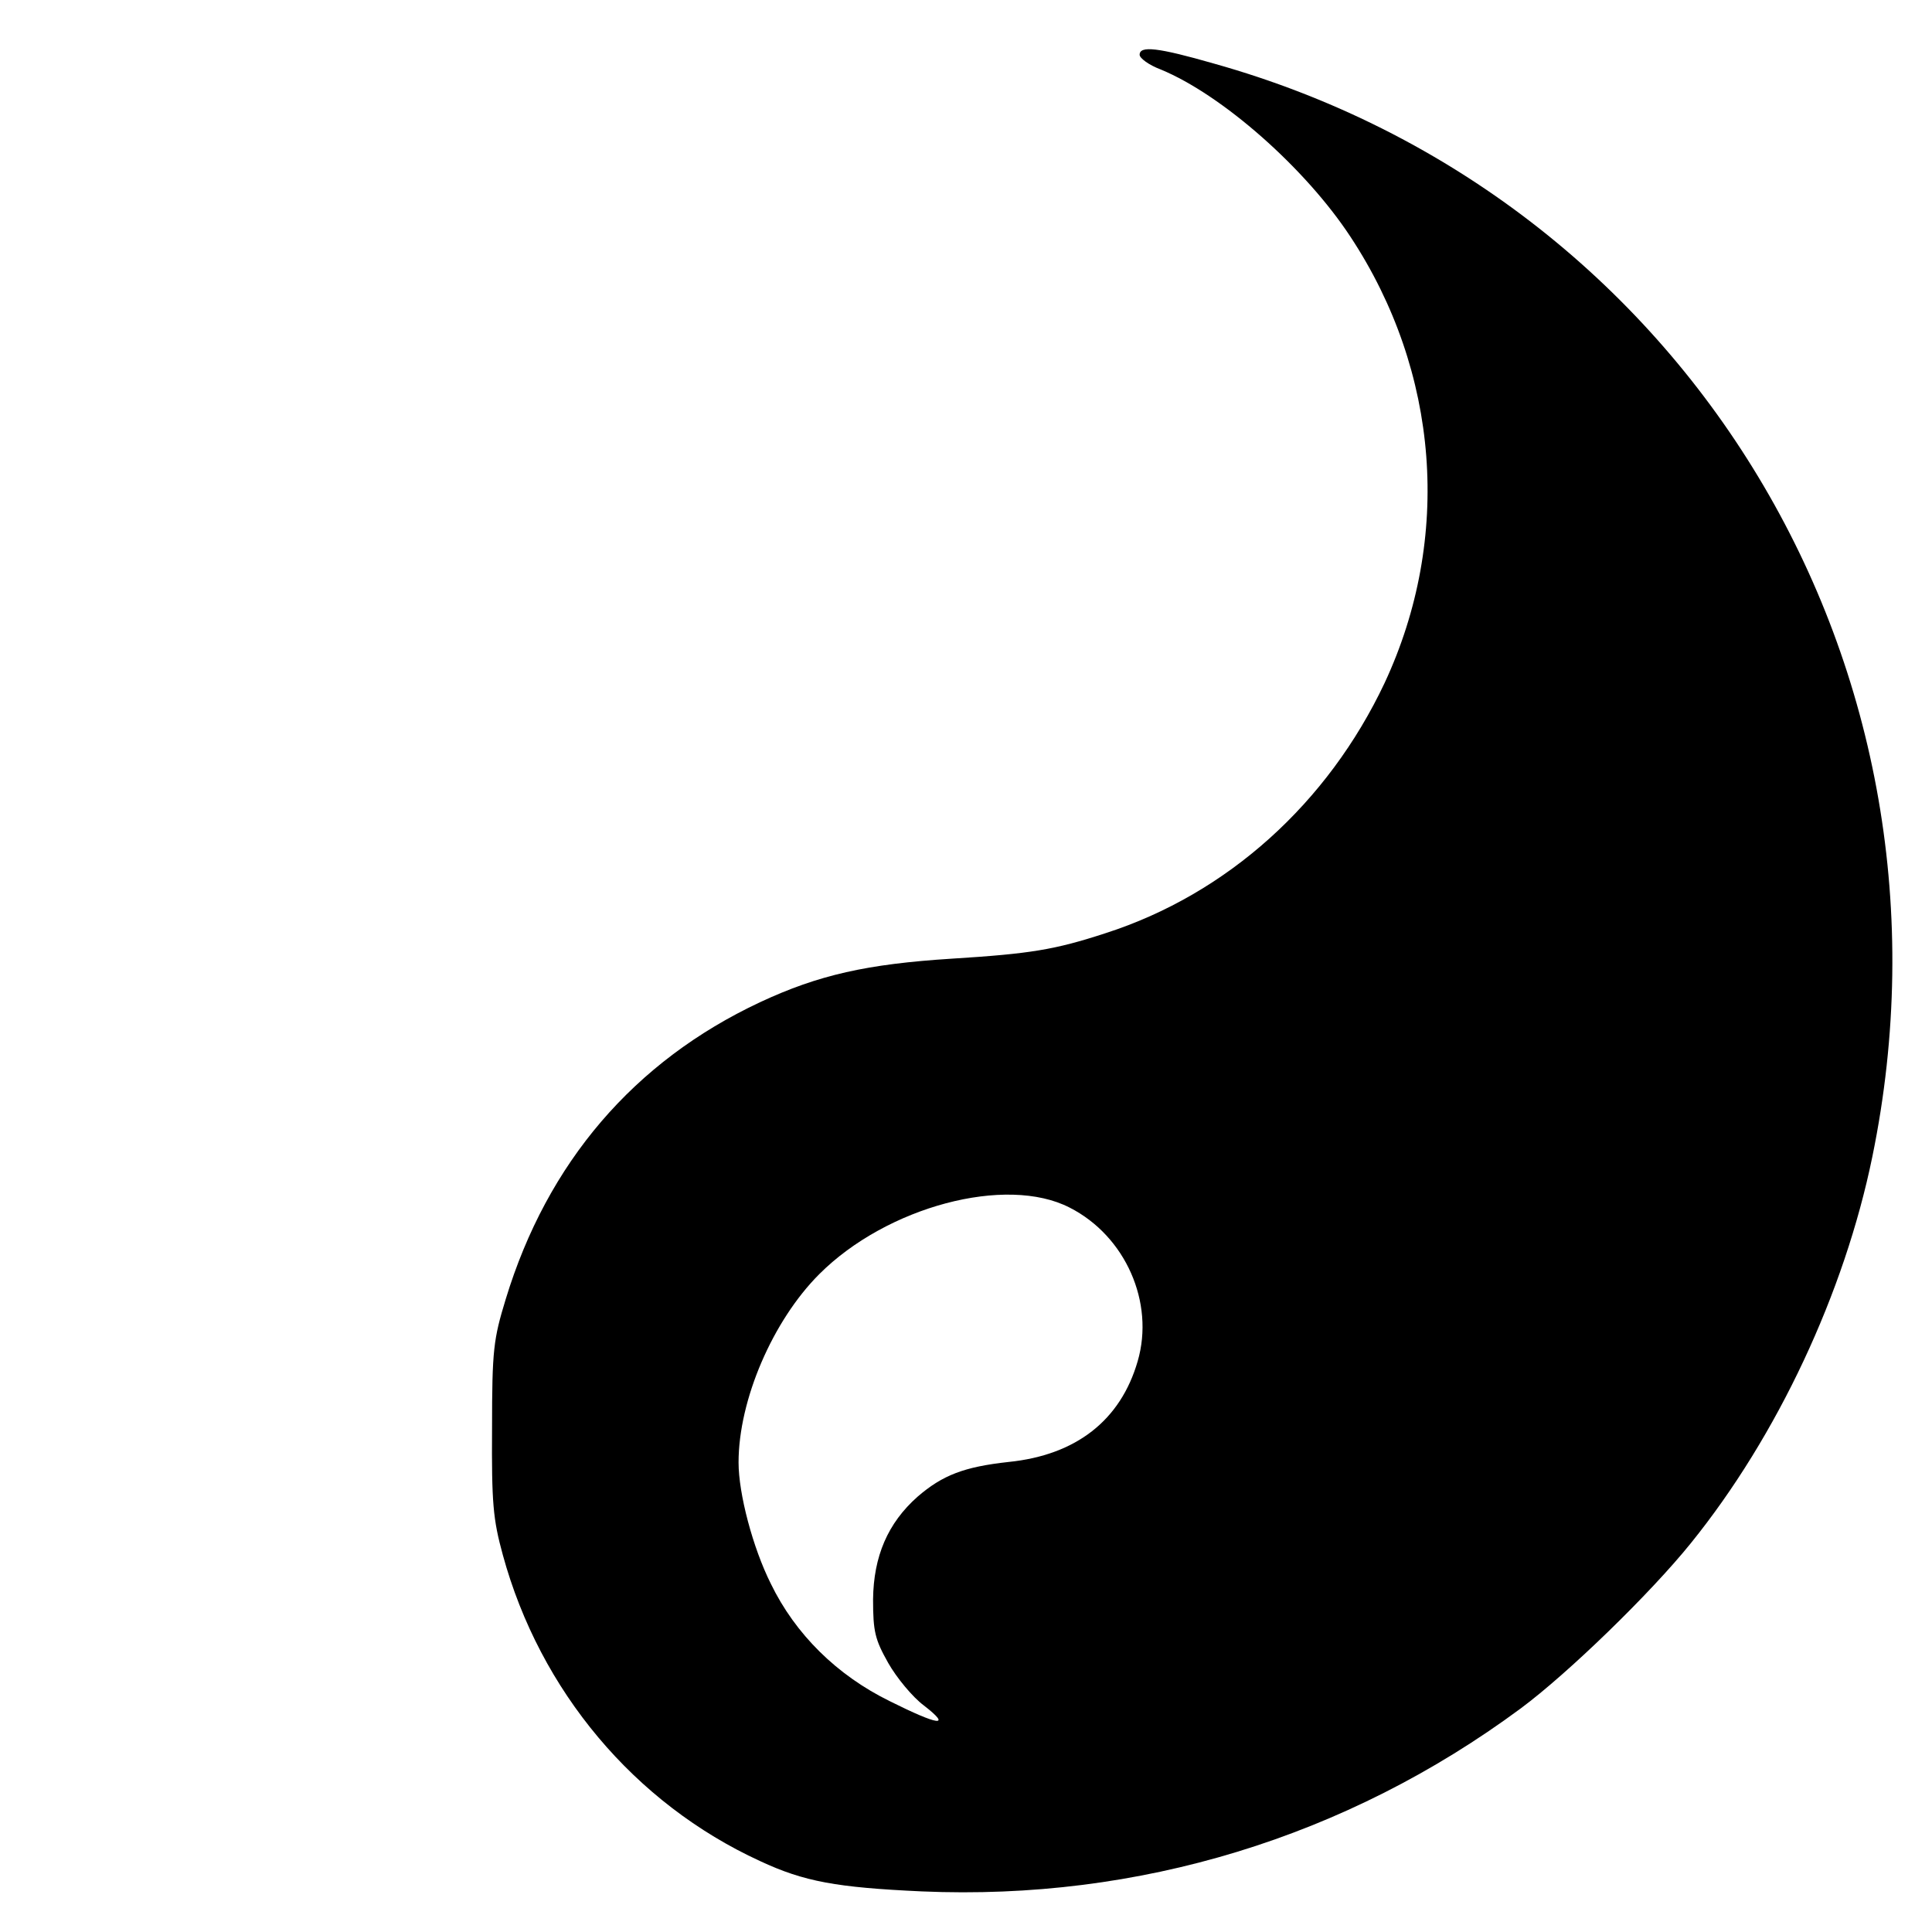 <?xml version="1.0" standalone="no"?>
<!DOCTYPE svg PUBLIC "-//W3C//DTD SVG 20010904//EN"
 "http://www.w3.org/TR/2001/REC-SVG-20010904/DTD/svg10.dtd">
<svg version="1.0" xmlns="http://www.w3.org/2000/svg"
 width="395pt" height="395pt" viewBox="0 0 395 395"
 preserveAspectRatio="xMidYMid meet">
<g transform="translate(0,395) scale(0.1,-0.1)"
fill="#000000" stroke="none">
<path d="M2330 3838 c0 -7 19 -21 43 -30 126 -52 296 -202 388 -342 182 -276
208 -616 70 -912 -116 -246 -322 -432 -571 -512 -104 -34 -154 -42 -314 -52
-173 -11 -272 -33 -392 -89 -258 -121 -435 -328 -520 -607 -25 -82 -28 -103
-28 -264 -1 -153 2 -186 22 -259 76 -278 269 -508 526 -626 90 -42 156 -54
331 -62 443 -19 867 110 1224 374 97 72 265 235 348 338 177 219 314 512 371
790 205 997 -377 1963 -1346 2235 -115 33 -152 37 -152 18z m-143 -2357 c114
-58 174 -194 139 -314 -35 -121 -126 -192 -264 -206 -91 -10 -135 -27 -186
-71 -61 -54 -90 -122 -91 -210 0 -66 4 -82 31 -130 17 -30 50 -70 73 -87 58
-45 30 -41 -70 9 -108 53 -193 137 -243 240 -37 74 -66 184 -66 248 0 128 70
290 165 385 138 138 382 203 512 136z"/>
</g>
</svg>
